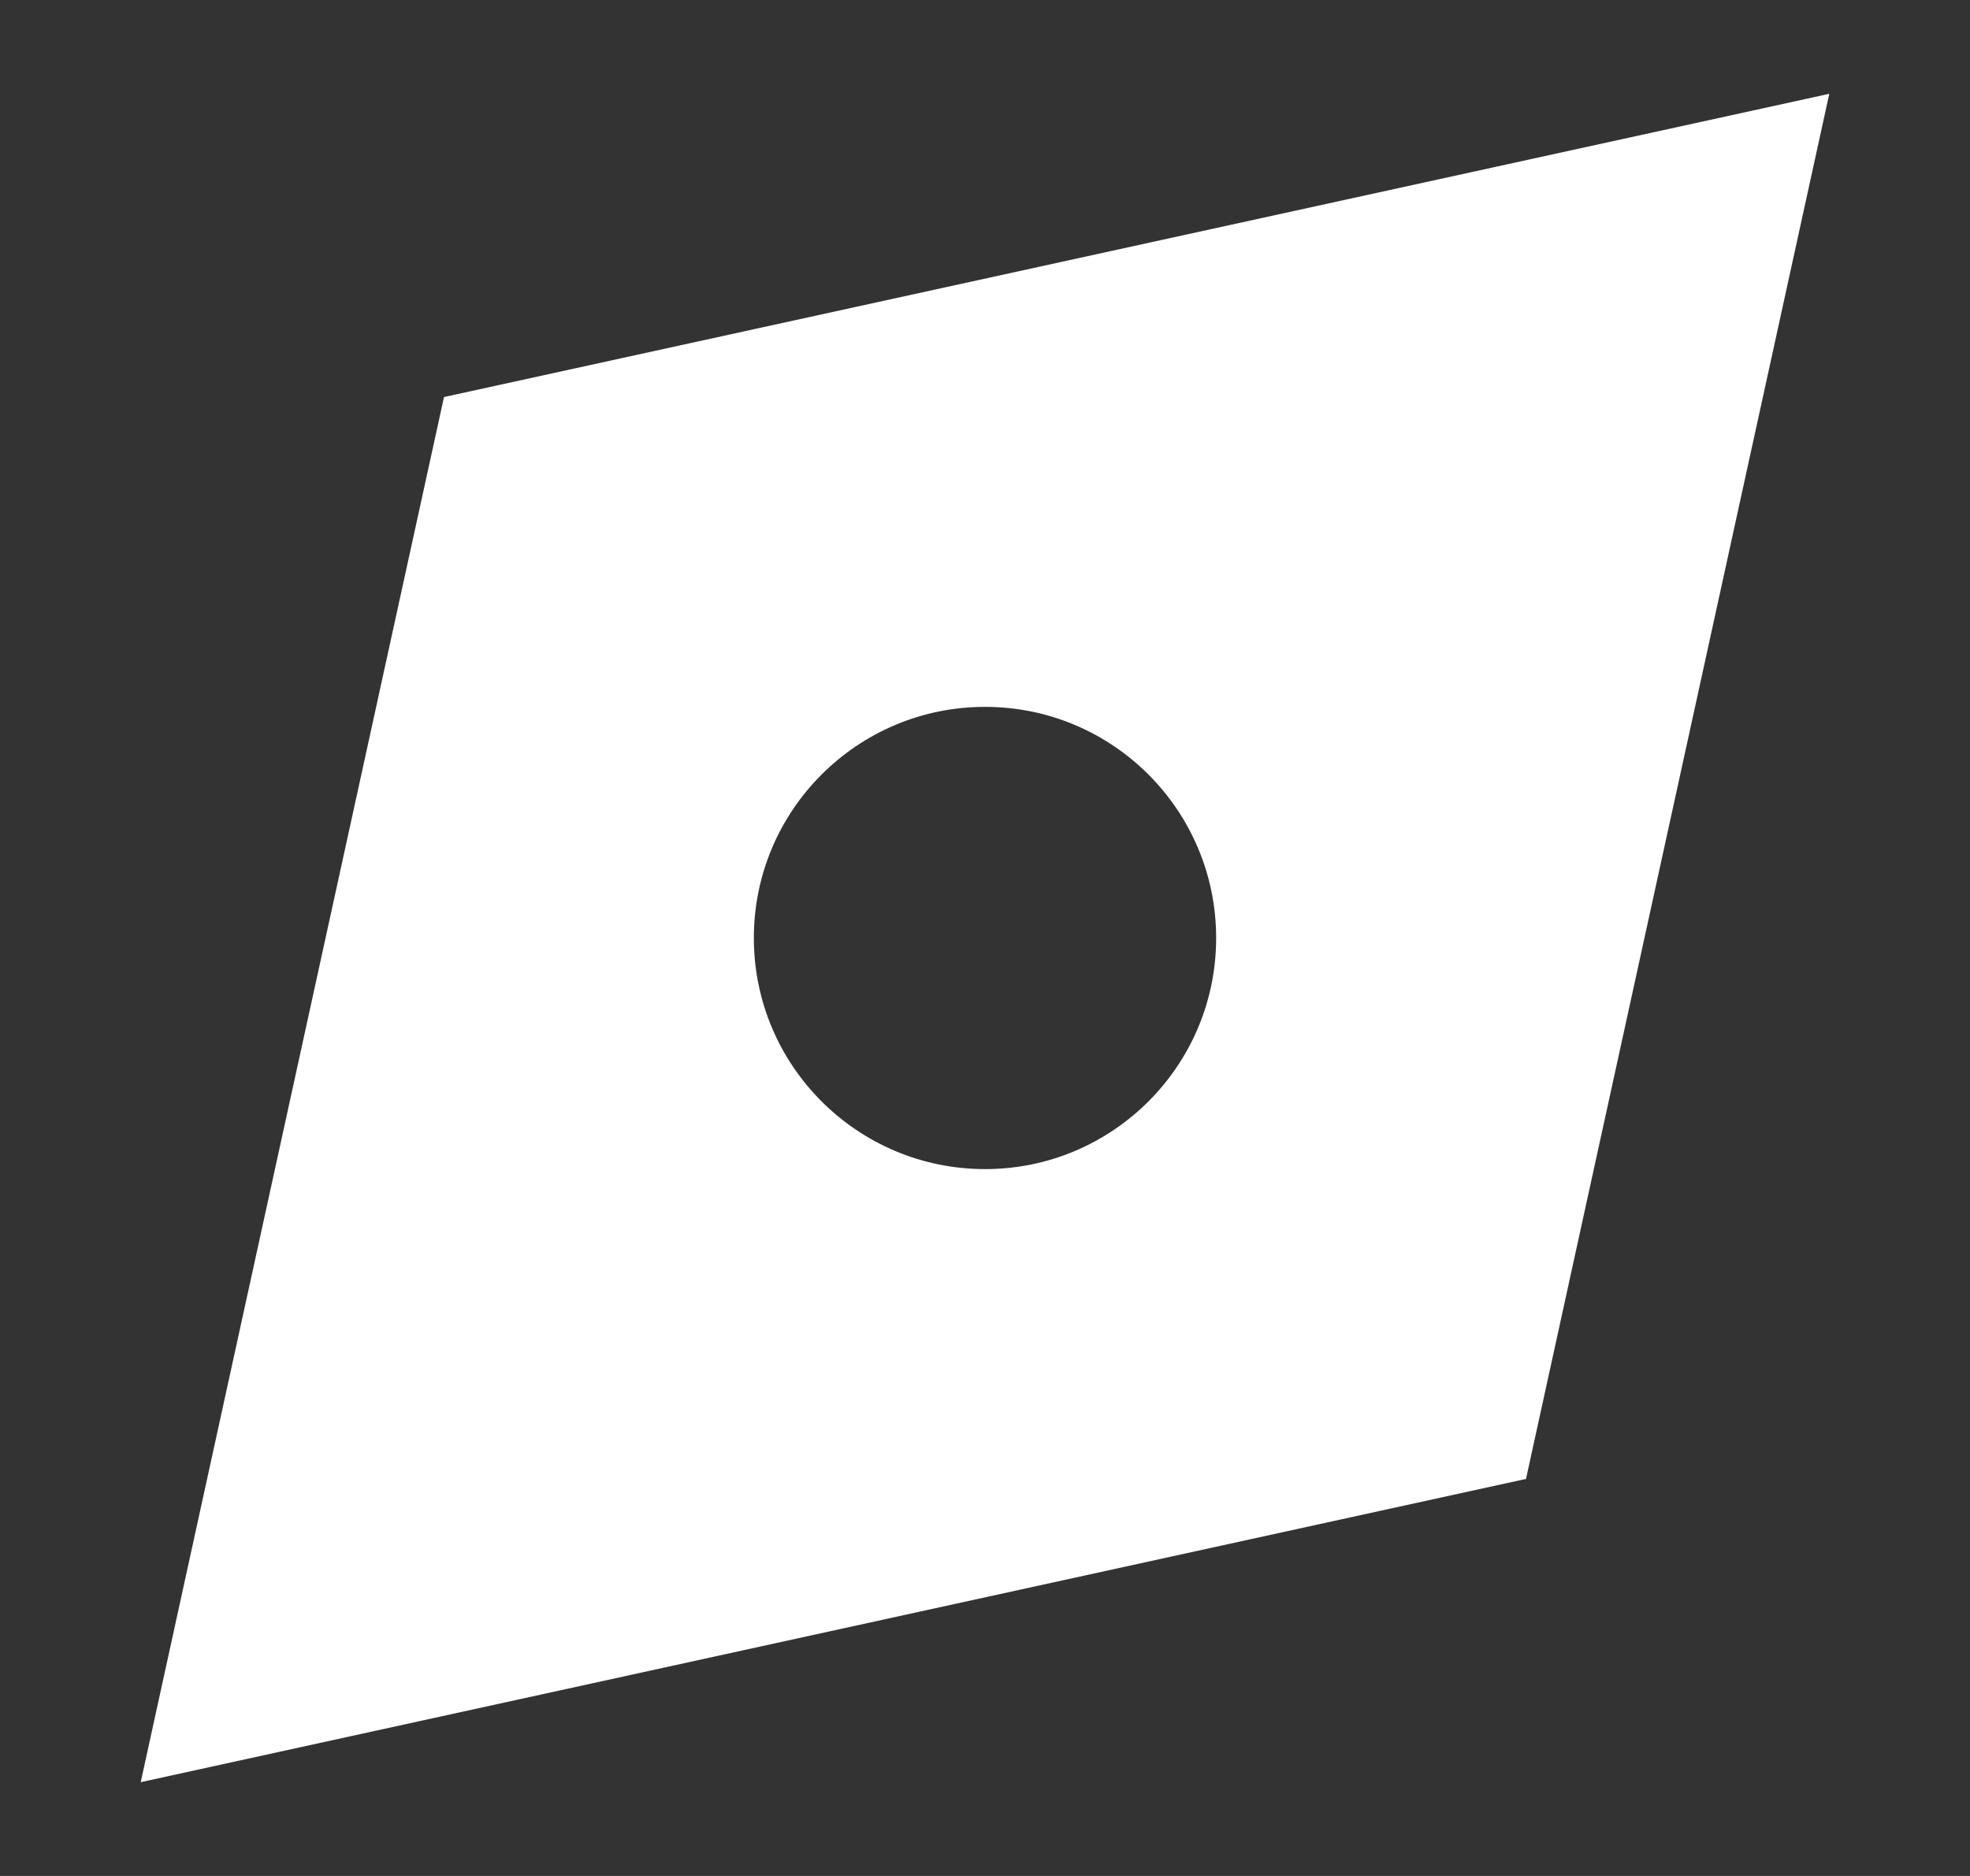 <svg width="21" height="20" viewBox="0 0 21 20" fill="none" xmlns="http://www.w3.org/2000/svg">
<rect x="0" y="0" width="21" height="20" fill="#333333" stroke="none"/>
<path fill-rule="evenodd" clip-rule="evenodd" d="M19.5 1L4.733 4.233L1.5 19L16.267 15.767L19.5 1ZM10.501 12.464C11.861 12.464 12.964 11.361 12.964 10C12.964 8.639 11.861 7.536 10.501 7.536C9.14 7.536 8.036 8.639 8.036 10C8.036 11.361 9.14 12.464 10.501 12.464Z" fill="white"/>
</svg>
